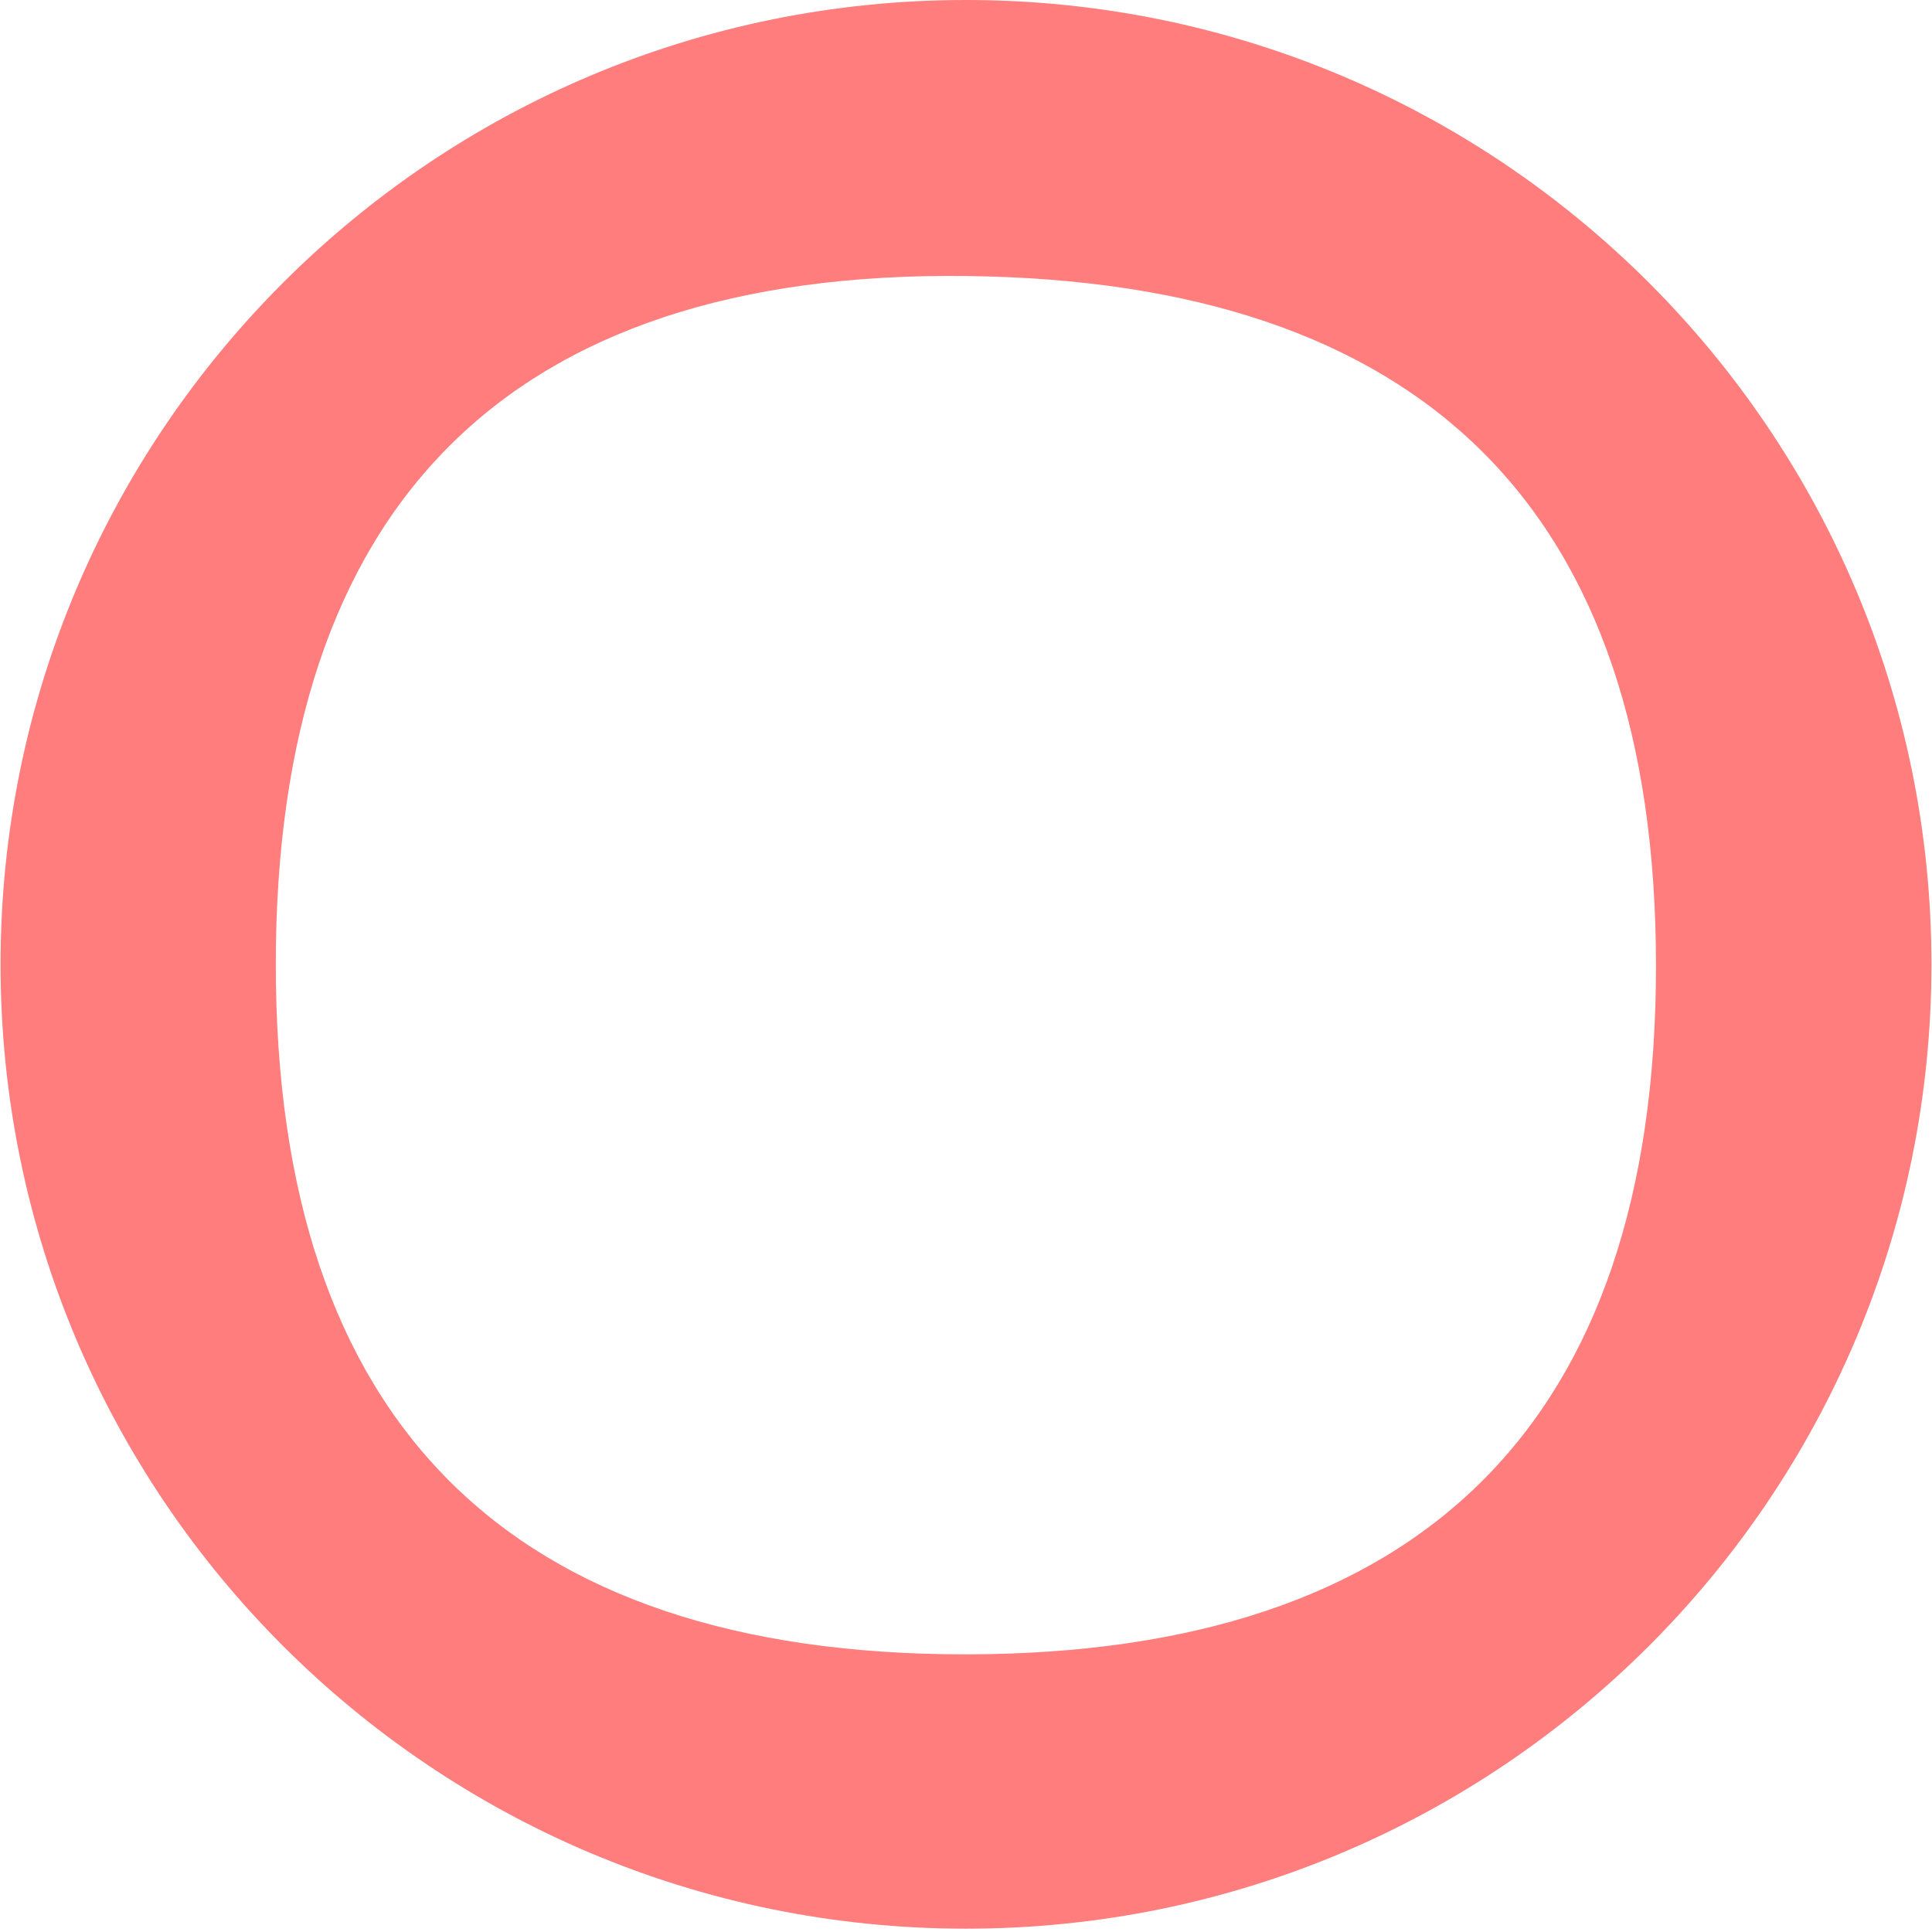 <?xml version="1.0" encoding="UTF-8" standalone="no"?>
<svg
   xmlns:dc="http://purl.org/dc/elements/1.1/"
   xmlns:cc="http://creativecommons.org/ns#"
   xmlns:rdf="http://www.w3.org/1999/02/22-rdf-syntax-ns#"
   xmlns:svg="http://www.w3.org/2000/svg"
   xmlns="http://www.w3.org/2000/svg"
   xmlns:sodipodi="http://sodipodi.sourceforge.net/DTD/sodipodi-0.dtd"
   xmlns:inkscape="http://www.inkscape.org/namespaces/inkscape"
   width="28"
   height="28"
   version="1.1"
   style="enable-background:new"
   id="svg8"
   sodipodi:docname="titlebutton-close@2.svg"
   inkscape:version="0.92.4 5da689c313, 2019-01-14">
  <defs
     id="defs12" />
  <sodipodi:namedview
     pagecolor="#ffffff"
     bordercolor="#666666"
     borderopacity="1"
     objecttolerance="10"
     gridtolerance="10"
     guidetolerance="10"
     inkscape:pageopacity="0"
     inkscape:pageshadow="2"
     inkscape:window-width="1600"
     inkscape:window-height="842"
     id="namedview10"
     showgrid="true"
     inkscape:zoom="19.666667"
     inkscape:cx="-12.748656"
     inkscape:cy="9.9485086"
     inkscape:window-x="0"
     inkscape:window-y="0"
     inkscape:window-maximized="1"
     inkscape:current-layer="svg8">
    <inkscape:grid
       type="xygrid"
       id="grid820" />
  </sodipodi:namedview>
  <path
     style="display:inline;opacity:1;fill:#ff7d7d;fill-opacity:1;stroke:none;stroke-width:0;stroke-linecap:butt;stroke-linejoin:miter;stroke-miterlimit:4;stroke-dasharray:none;stroke-dashoffset:0;stroke-opacity:1;enable-background:new"
     d="M 14,0 C 6.273,0 0.008,6.257 0.008,13.976 c 0,7.719 6.264,13.976 13.992,13.976 7.727,0 13.992,-6.257 13.992,-13.976 C 27.992,6.257 21.727,0 14,0 Z m 0,4 c 6.623,0.076 10,3.383 10,10 0,6.616 -3.394,9.976 -10.017,9.976 -6.623,0 -9.986,-3.383 -9.986,-9.999 C 3.997,7.36 7.332,3.923 14,4 Z"
     id="path4068-7-5-9-6-7-2-5-78"
     inkscape:connector-curvature="0"
     sodipodi:nodetypes="ssssssssss" />
</svg>
